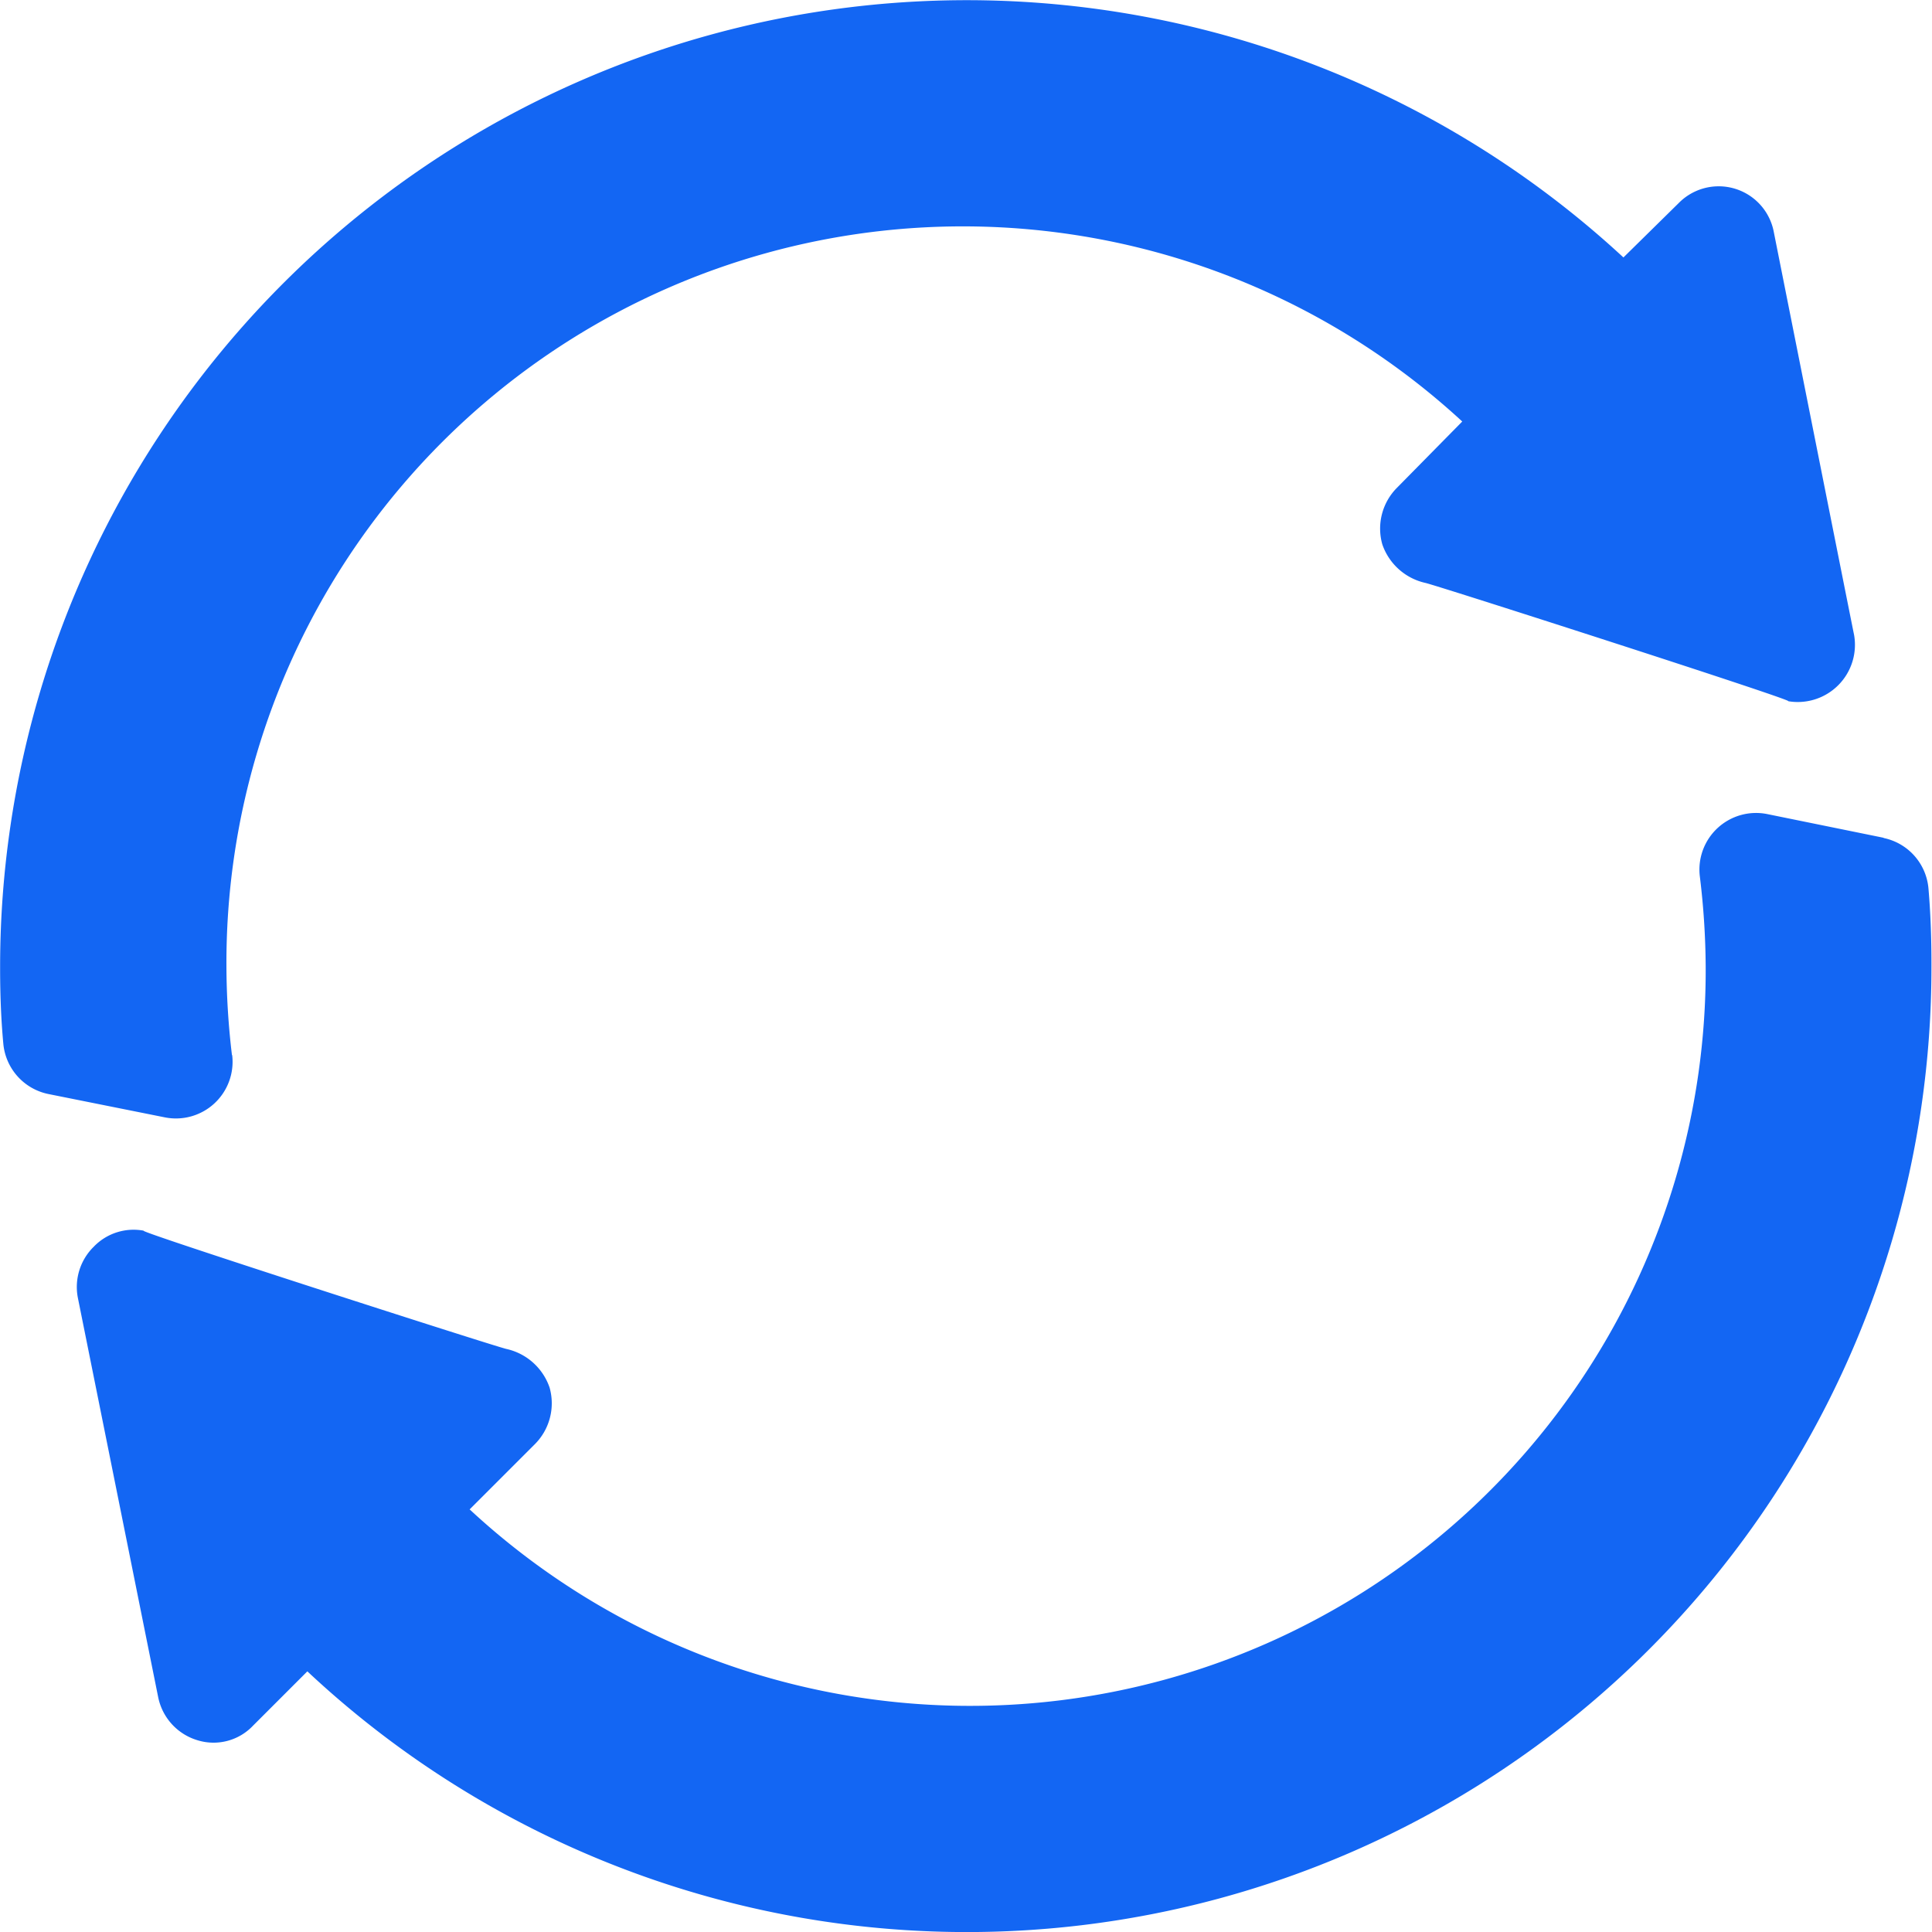<svg xmlns="http://www.w3.org/2000/svg" width="17.5" height="17.5" viewBox="0 0 17.5 17.5"><defs><style>.a{fill:#1366f3;}</style></defs><g transform="translate(0.001 0)"><path class="a" d="M2.1,9.557A6.924,6.924,0,0,1,2.05,8.75,6.671,6.671,0,0,1,13.244,3.818l-.591.6a.524.524,0,0,0-.133.513.536.536,0,0,0,.39.349c.1.021,3.494,1.113,3.278,1.07a.518.518,0,0,0,.605-.6c-.021-.1-.771-3.87-.728-3.654a.508.508,0,0,0-.861-.256l-.5.492A8.756,8.756,0,0,0,0,8.75v.02c0,.289.013.512.029.683a.513.513,0,0,0,.41.457l1.053.211a.513.513,0,0,0,.61-.564Zm0,0"/><path class="a" d="M36.81,215.647l-1.056-.215a.513.513,0,0,0-.611.564,6.979,6.979,0,0,1,.053.812A6.663,6.663,0,0,1,24,221.73l.591-.591a.524.524,0,0,0,.133-.513.536.536,0,0,0-.39-.349c-.1-.021-3.494-1.113-3.278-1.07a.5.5,0,0,0-.461.144.511.511,0,0,0-.144.461l.728,3.62a.513.513,0,0,0,.359.39.492.492,0,0,0,.5-.133l.492-.492a8.737,8.737,0,0,0,14.711-6.388v-.031c0-.227-.008-.45-.027-.672a.512.512,0,0,0-.409-.458Zm0,0" transform="translate(-19.747 -208.058)"/></g></svg>